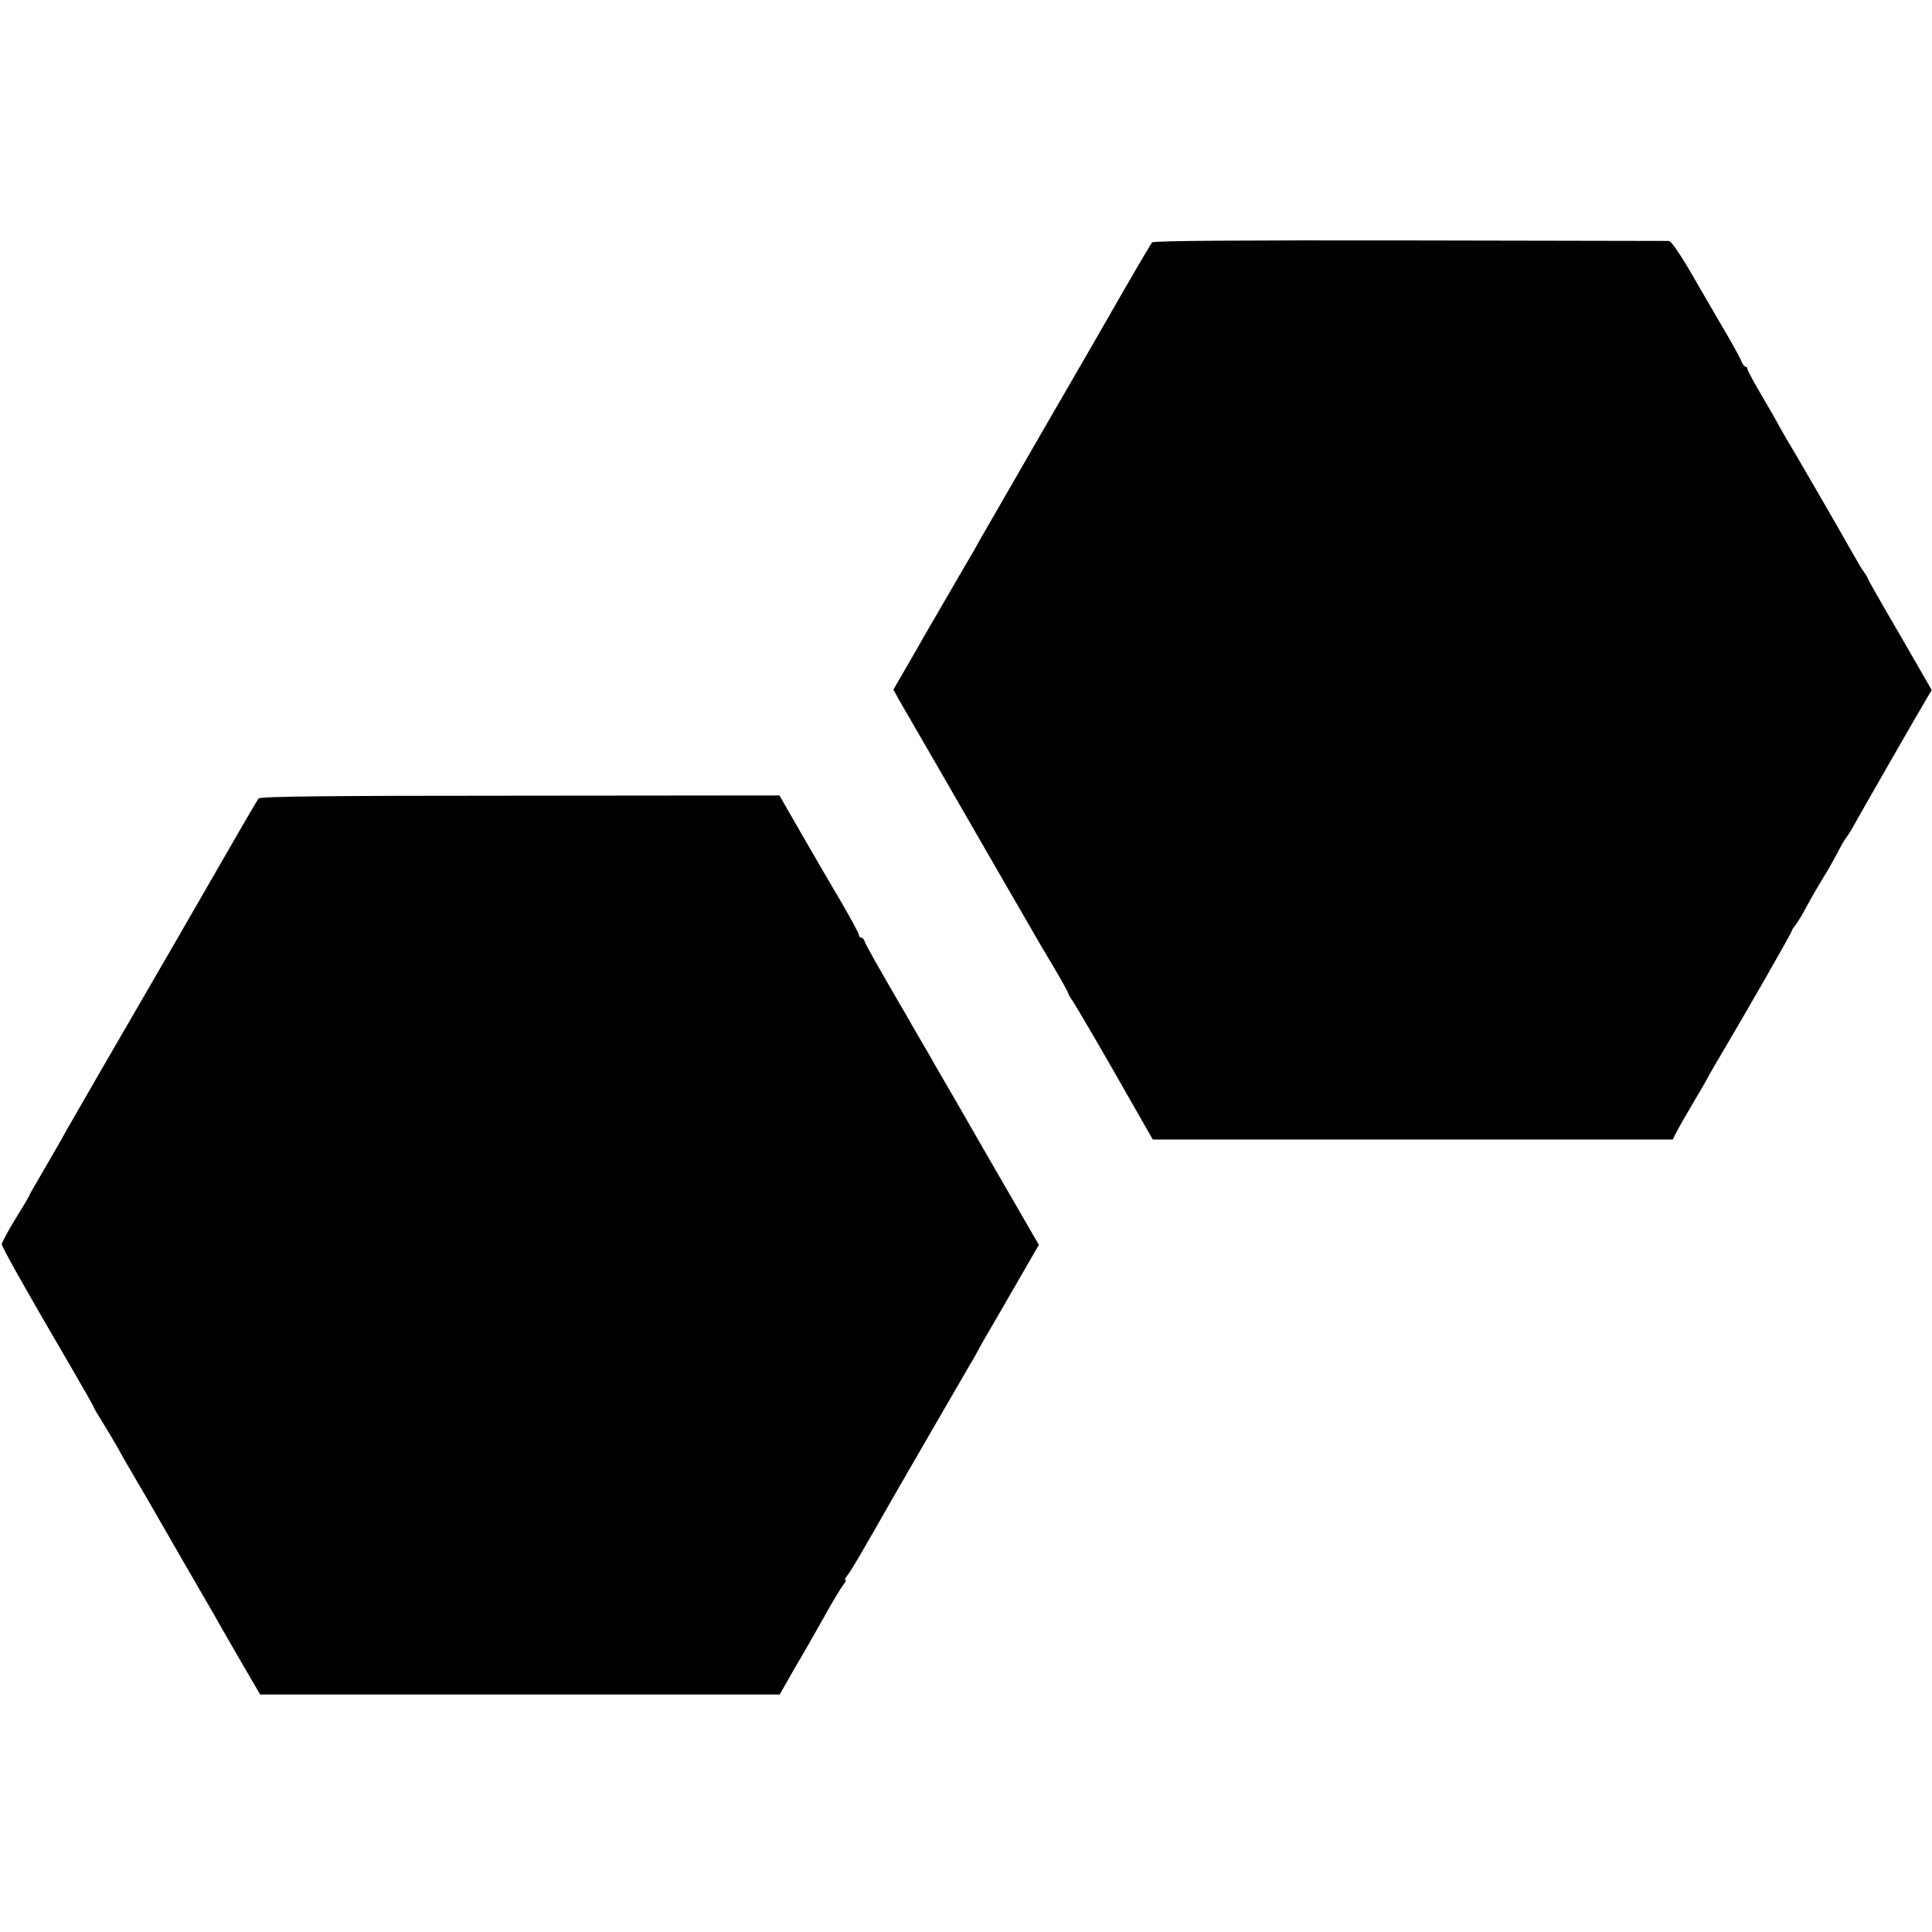 <?xml version="1.0" standalone="no"?>
<!DOCTYPE svg PUBLIC "-//W3C//DTD SVG 20010904//EN"
 "http://www.w3.org/TR/2001/REC-SVG-20010904/DTD/svg10.dtd">
<svg version="1.0" xmlns="http://www.w3.org/2000/svg"
 width="785pt" height="785pt" viewBox="0 0 785 785"
 preserveAspectRatio="xMidYMid meet">
<g transform="translate(0,785) scale(0.1,-0.1)"
fill="#000000" stroke="none">
<path d="M4681 6865 c-7 -8 -126 -213 -181 -310 -9 -16 -126 -219 -260 -450
-133 -231 -252 -437 -264 -458 -11 -21 -25 -46 -31 -55 -24 -40 -174 -300
-193 -332 -10 -19 -43 -75 -71 -124 l-51 -88 23 -42 c13 -22 82 -142 154 -266
149 -259 384 -666 401 -695 6 -11 38 -66 72 -122 33 -56 60 -105 60 -108 0 -3
8 -18 19 -33 10 -15 88 -147 172 -294 l153 -268 1057 0 1056 0 11 23 c15 29
52 93 78 137 12 19 30 51 41 70 10 19 37 67 60 105 123 208 293 506 293 512 0
3 6 14 14 22 7 9 27 41 43 71 26 49 51 91 90 155 7 11 24 43 39 70 14 28 31
57 38 65 6 8 16 24 22 35 19 35 285 499 305 531 l18 30 -129 224 c-72 123
-130 225 -130 228 0 2 -8 16 -18 30 -11 15 -32 52 -49 82 -28 51 -225 392
-272 470 -11 19 -24 42 -28 50 -4 8 -33 59 -65 113 -32 54 -58 103 -58 108 0
5 -4 9 -8 9 -4 0 -13 12 -19 28 -7 15 -27 52 -45 83 -18 30 -77 133 -132 227
-62 109 -104 172 -115 173 -9 0 -483 1 -1054 2 -683 1 -1041 -1 -1046 -8z"/>
<path d="M1051 4606 c-5 -6 -34 -56 -66 -111 -169 -294 -406 -704 -581 -1005
-59 -102 -120 -209 -137 -238 -16 -30 -56 -99 -88 -154 -32 -55 -59 -101 -59
-103 0 -3 -25 -46 -57 -97 -31 -51 -56 -98 -56 -103 0 -11 102 -193 272 -483
55 -95 101 -175 101 -178 0 -3 15 -28 33 -57 18 -29 47 -77 64 -107 16 -30 52
-92 79 -138 27 -46 63 -107 79 -136 39 -68 195 -339 216 -374 9 -15 27 -47 41
-72 14 -25 57 -99 95 -165 l70 -120 1055 0 1056 0 53 93 c30 51 59 101 64 110
6 10 37 65 69 122 32 58 66 113 74 123 8 9 11 17 7 17 -4 0 -1 8 7 18 13 14
51 79 198 337 80 139 287 496 301 520 10 17 22 37 26 45 4 8 20 38 36 65 17
28 72 124 124 214 l94 163 -137 237 c-75 130 -147 254 -159 276 -13 22 -46 81
-75 130 -29 50 -62 106 -72 125 -11 19 -41 71 -67 115 -25 44 -50 88 -56 97
-95 164 -141 245 -143 256 -2 6 -8 12 -13 12 -5 0 -9 5 -9 11 0 6 -31 63 -68
127 -38 64 -111 190 -162 278 l-93 162 -1053 -1 c-764 0 -1056 -3 -1063 -11z"/>
</g>
</svg>
